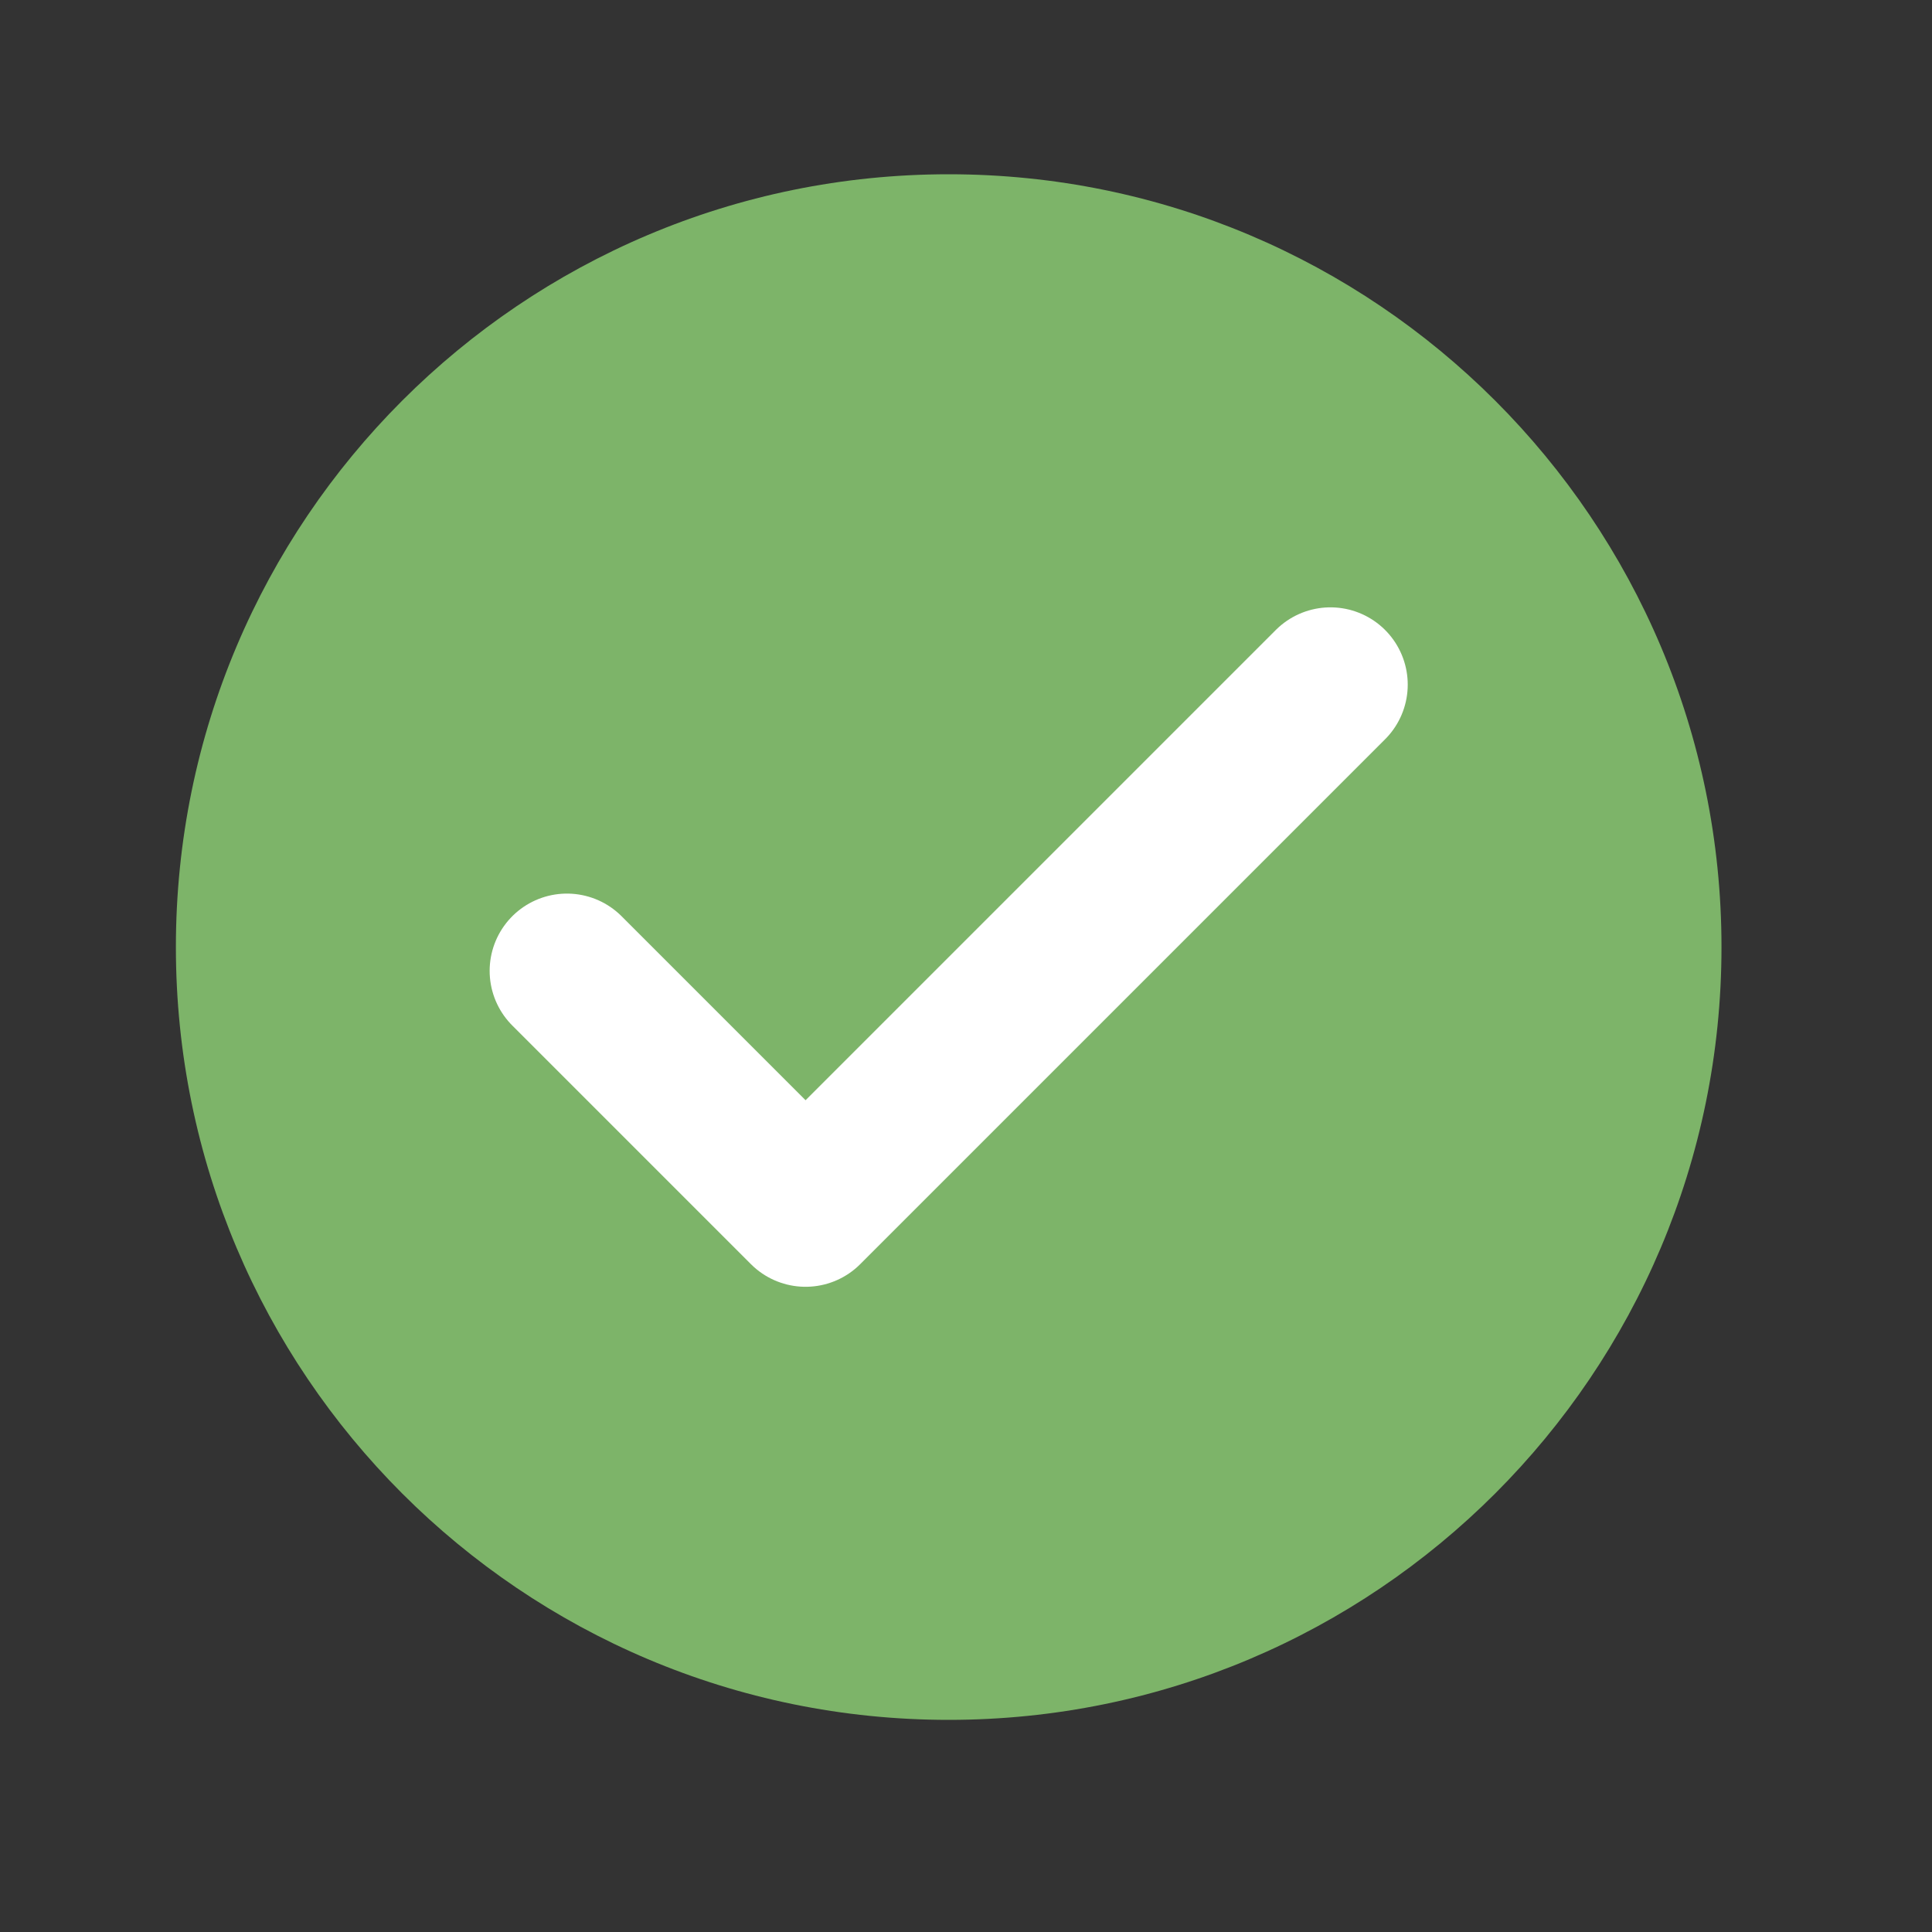 <svg width="25" height="25" viewBox="0 0 25 25" fill="none" xmlns="http://www.w3.org/2000/svg">
<rect x="0" y="0" width="25" height="25" fill="#333333" stroke="none"/>
<path d="M12.276 22.255C17.799 22.255 22.276 17.778 22.276 12.255C22.276 6.732 17.799 2.255 12.276 2.255C6.753 2.255 2.276 6.732 2.276 12.255C2.276 17.778 6.753 22.255 12.276 22.255Z" fill="#95DE7B" fill-opacity="0.75"/>
<path d="M17.216 8.859L10.424 15.651L7.336 12.563" stroke="white" stroke-width="2" stroke-linecap="round" stroke-linejoin="round"/>
</svg>
